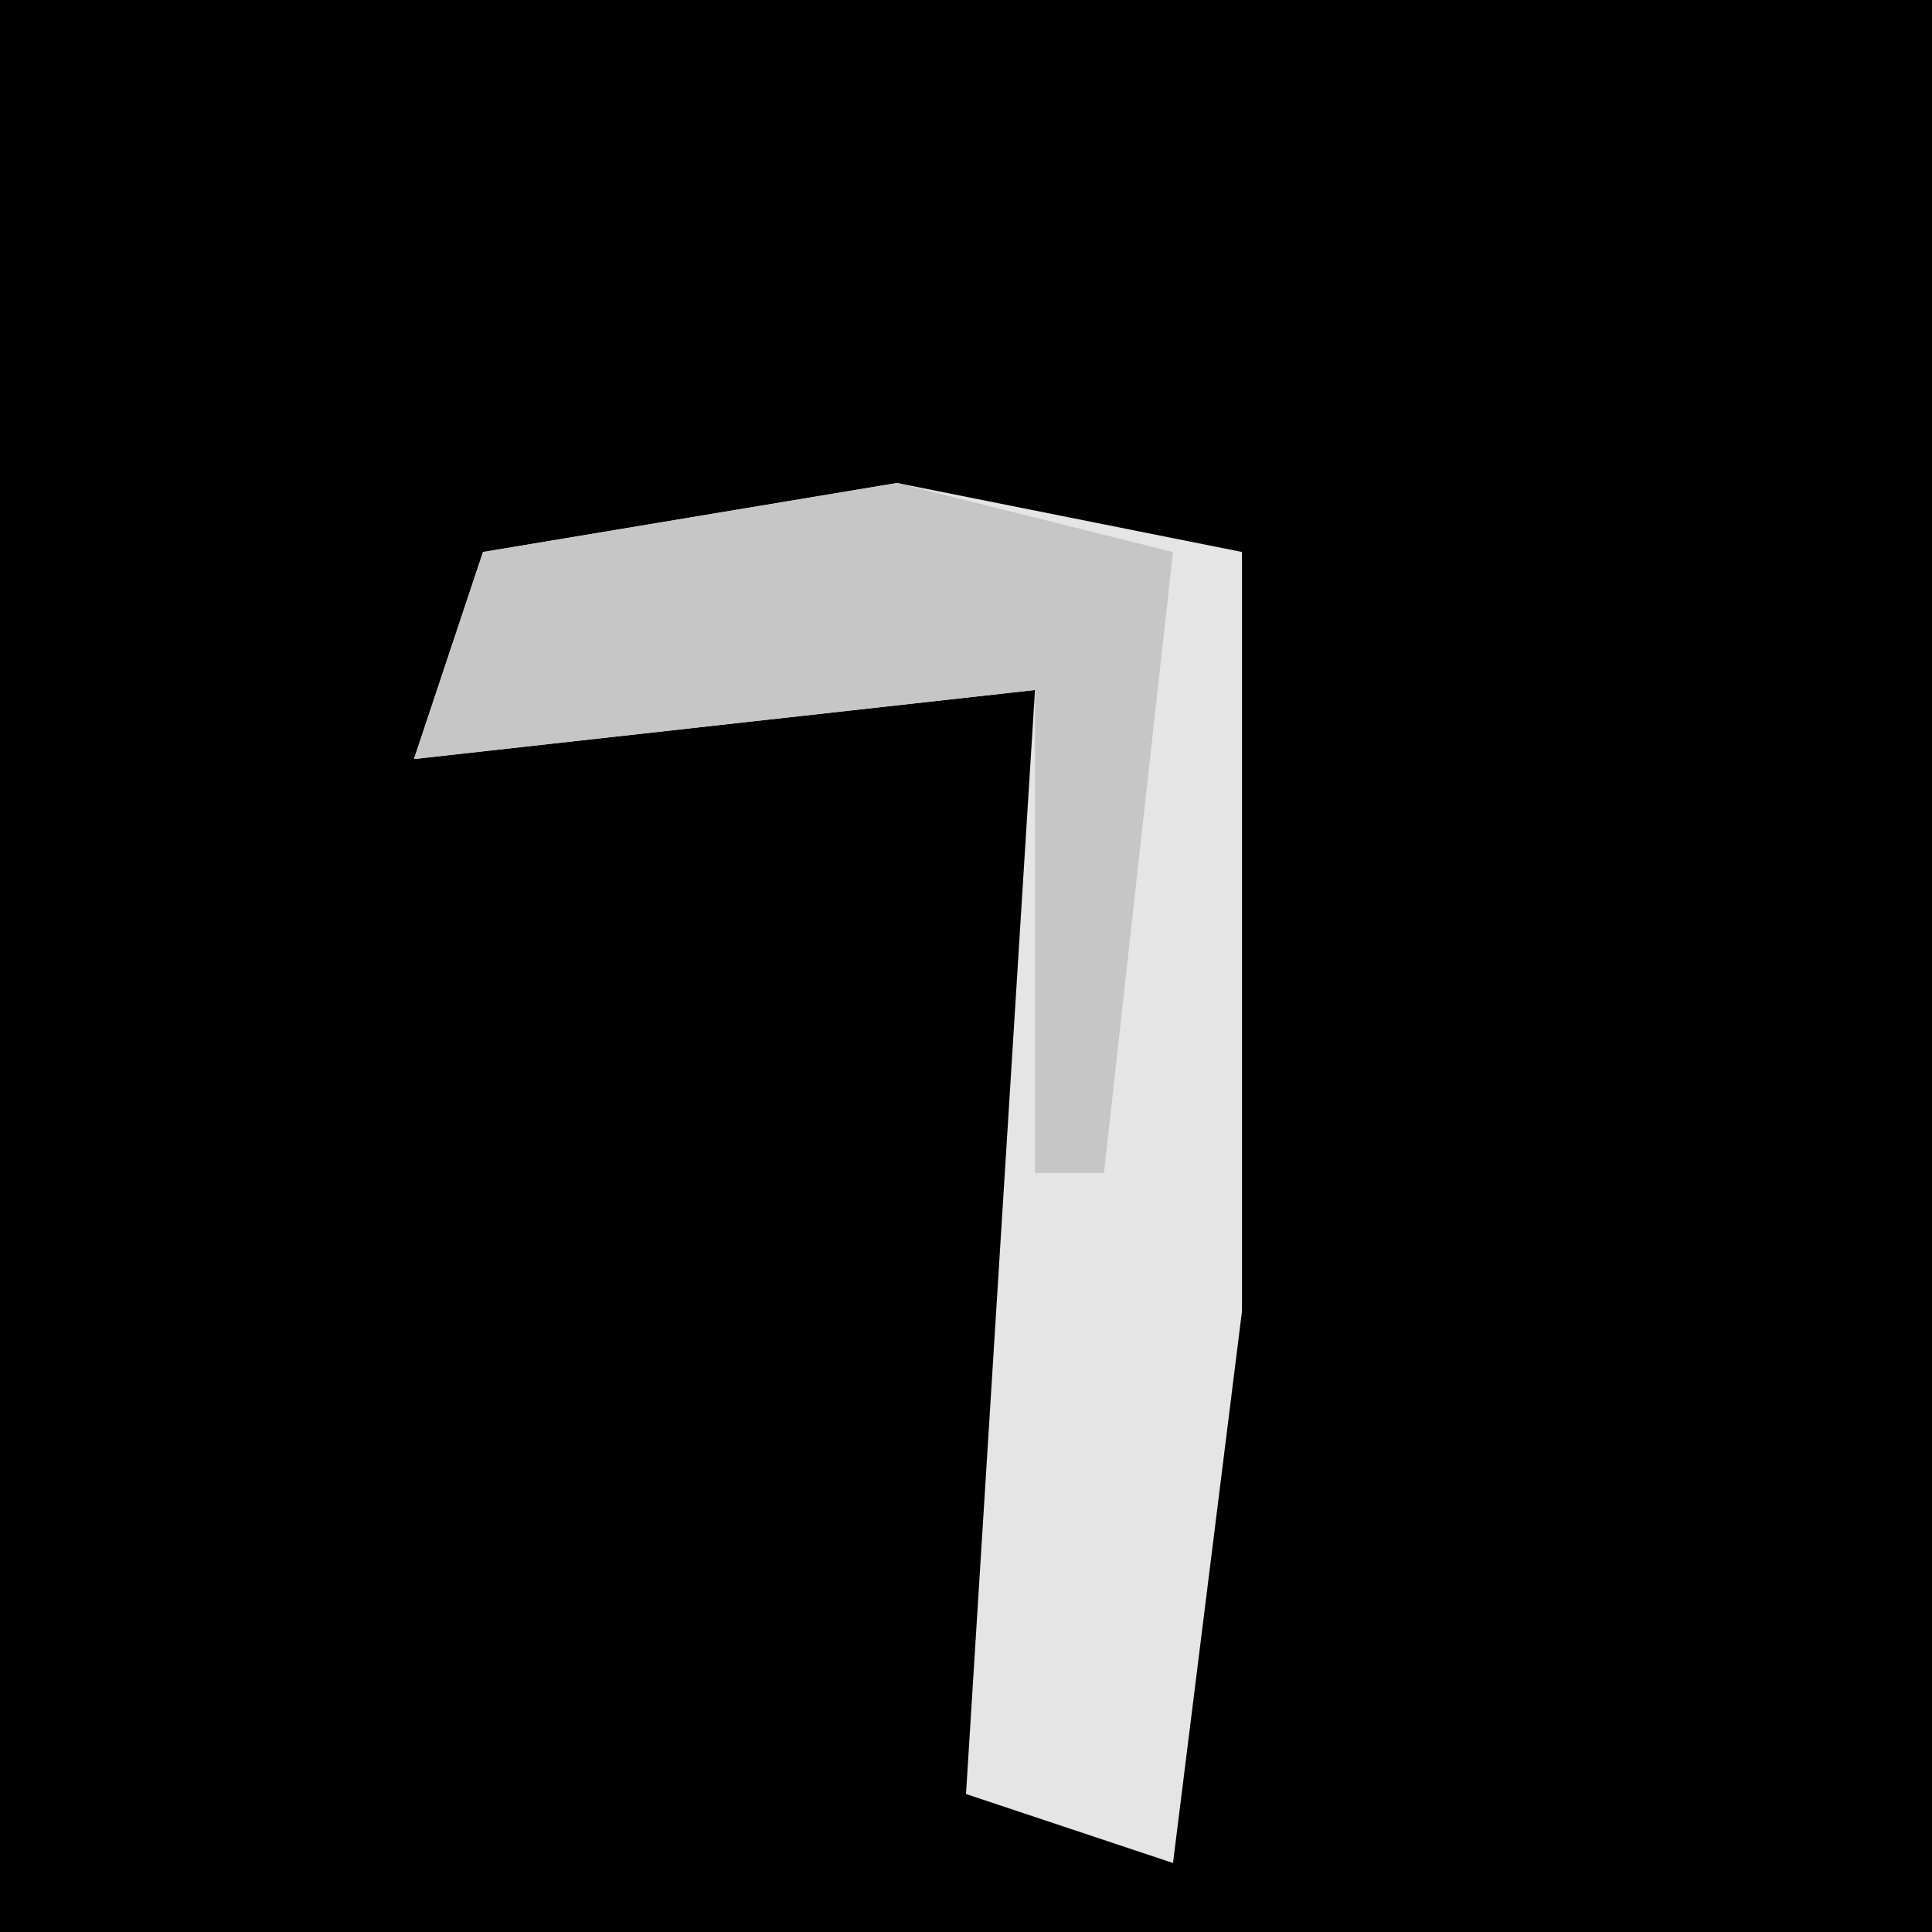 <?xml version="1.0" encoding="UTF-8"?>
<svg version="1.1" xmlns="http://www.w3.org/2000/svg" width="28" height="28">
<path d="M0,0 L28,0 L28,28 L0,28 Z " fill="#000000" transform="translate(0,0)"/>
<path d="M0,0 L5,1 L5,12 L4,20 L1,19 L2,3 L-7,4 L-6,1 Z " fill="#E5E5E5" transform="translate(13,7)"/>
<path d="M0,0 L4,1 L3,10 L2,10 L2,3 L-7,4 L-6,1 Z " fill="#C6C6C6" transform="translate(13,7)"/>
</svg>
